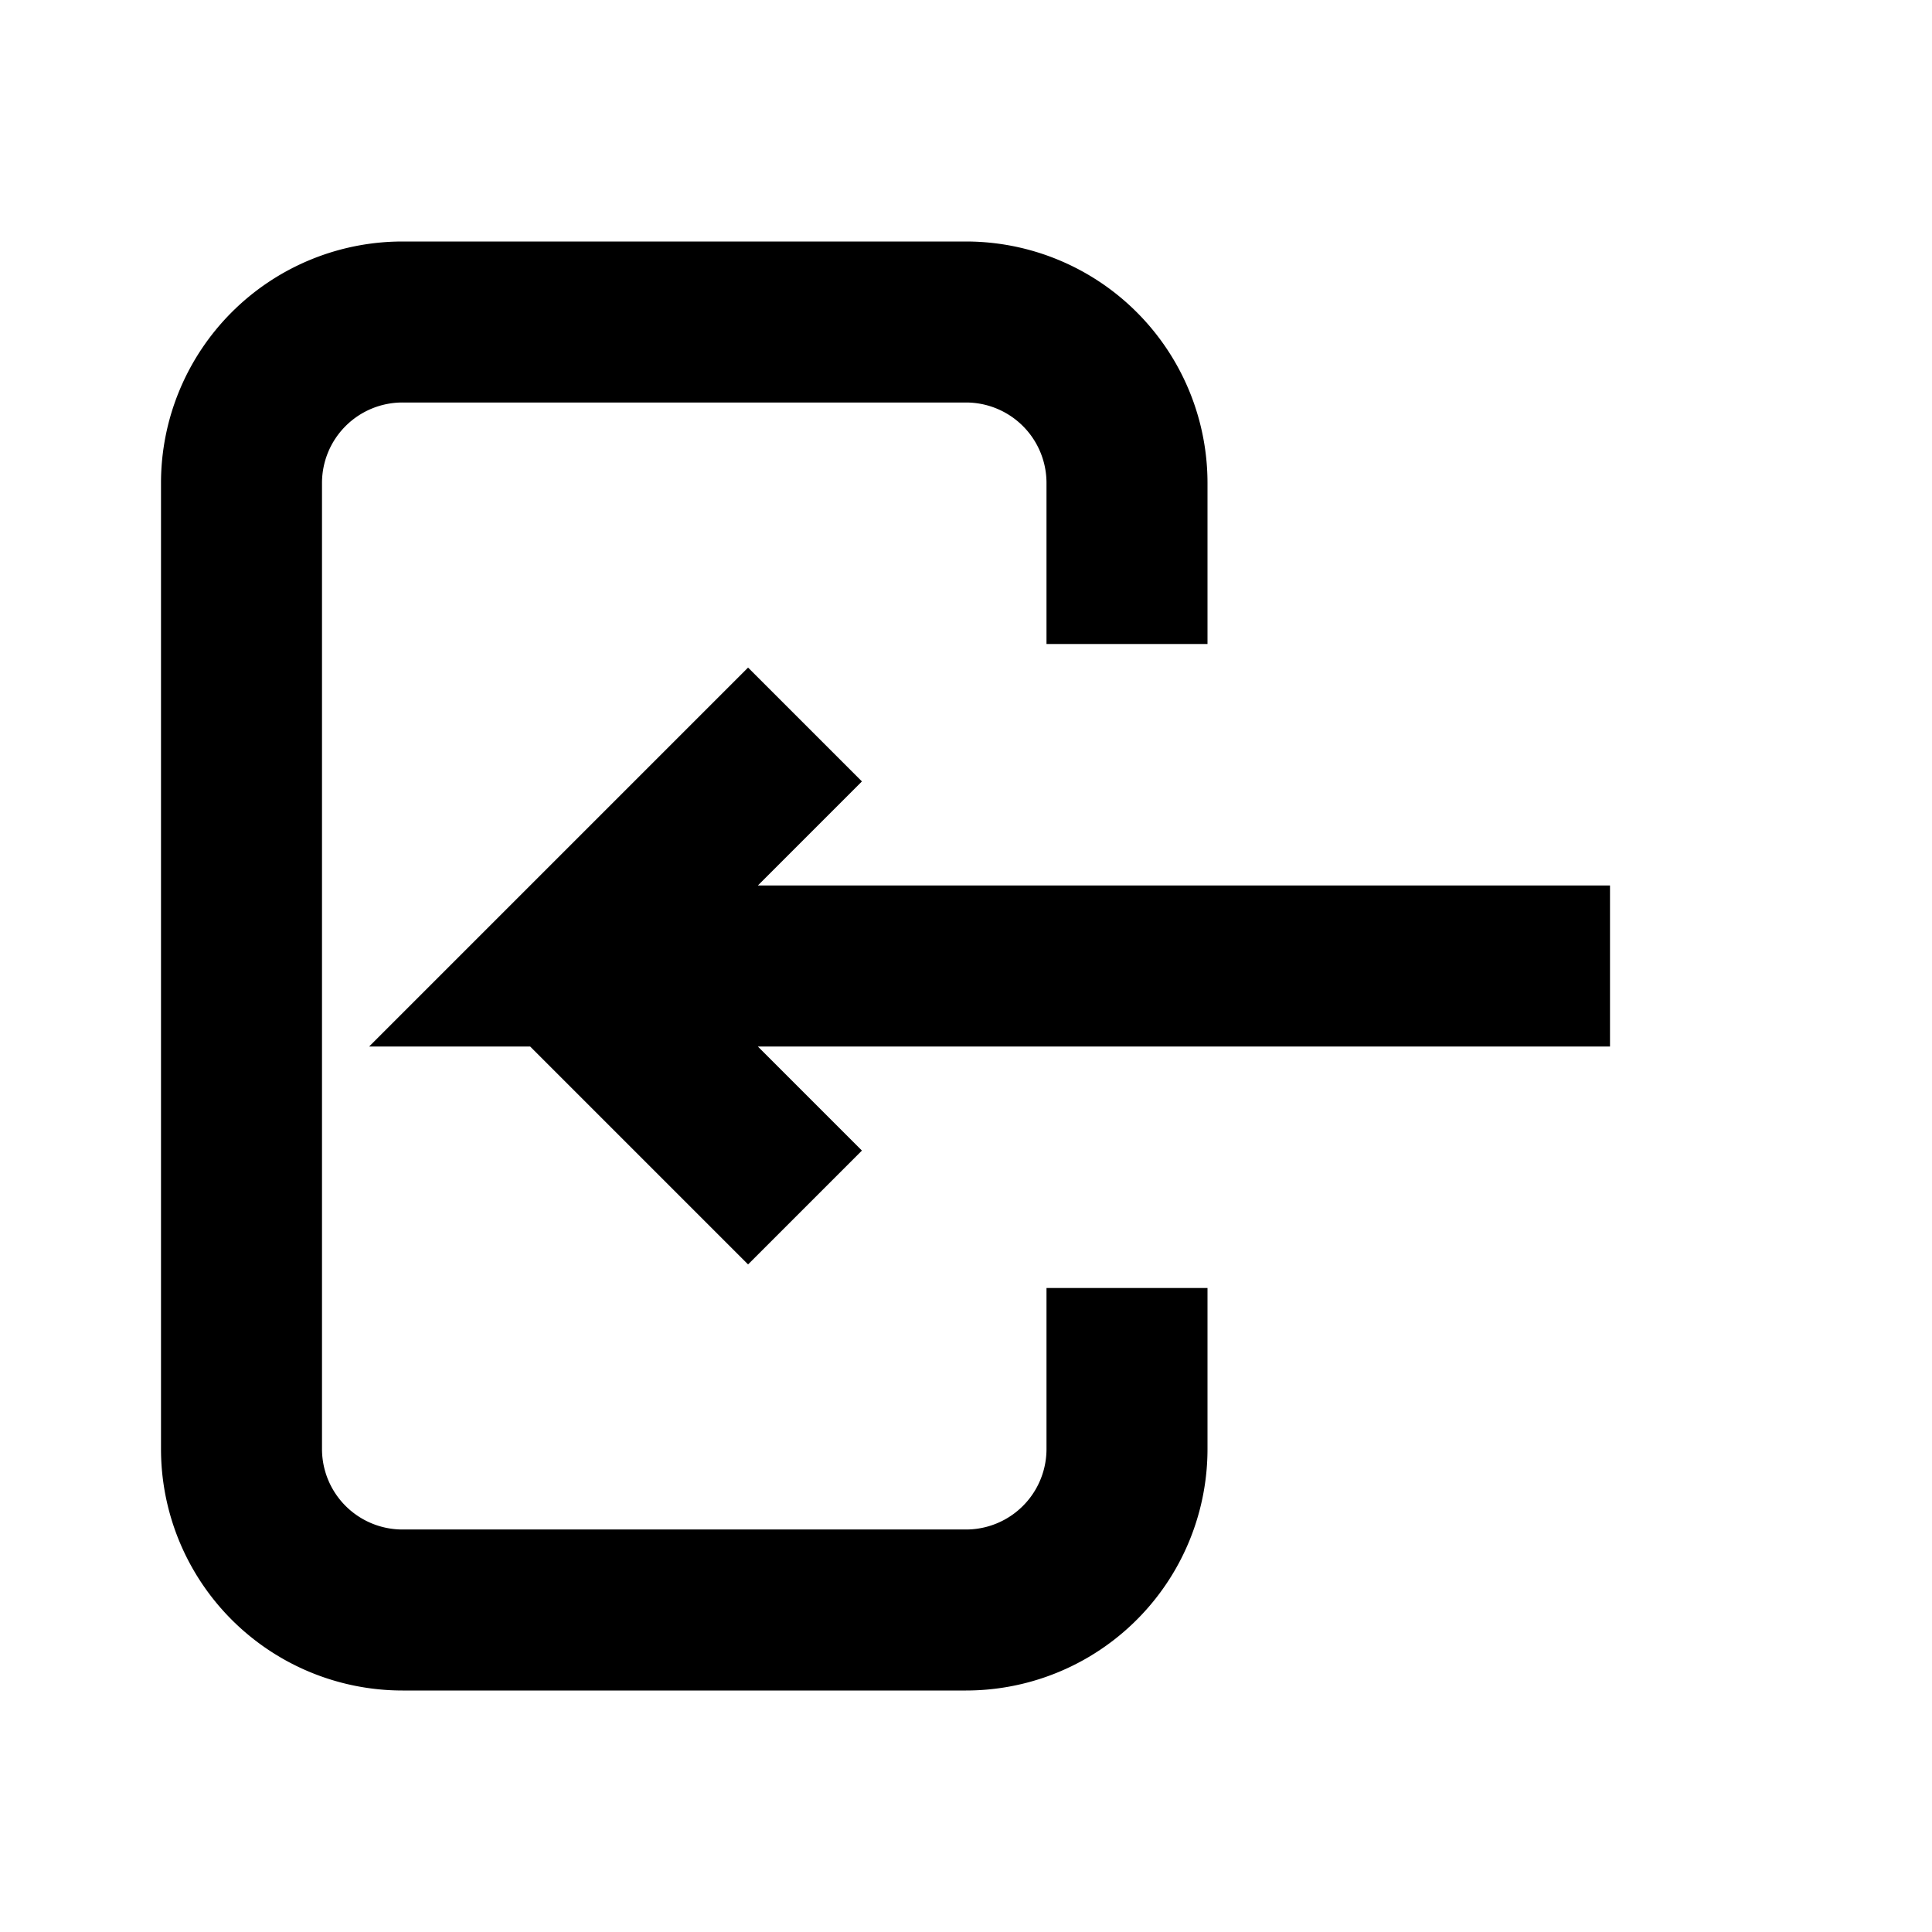 <svg xmlns="http://www.w3.org/2000/svg" fill="none" viewBox="0 0 24 24" stroke-width="2" stroke="currentColor" class="
                      text-ay-gray-dark h-6 w-6 transition-colors duration-150 group-hover:text-ay-green"><path stroke="none" d="M0 0h24v24H0z" fill="none"></path><path d="M14 8v-2a2 2 0 0 0 -2 -2h-7a2 2 0 0 0 -2 2v12a2 2 0 0 0 2 2h7a2 2 0 0 0 2 -2v-2"></path><path d="M20 12h-13l3 -3m0 6l-3 -3"></path></svg>
